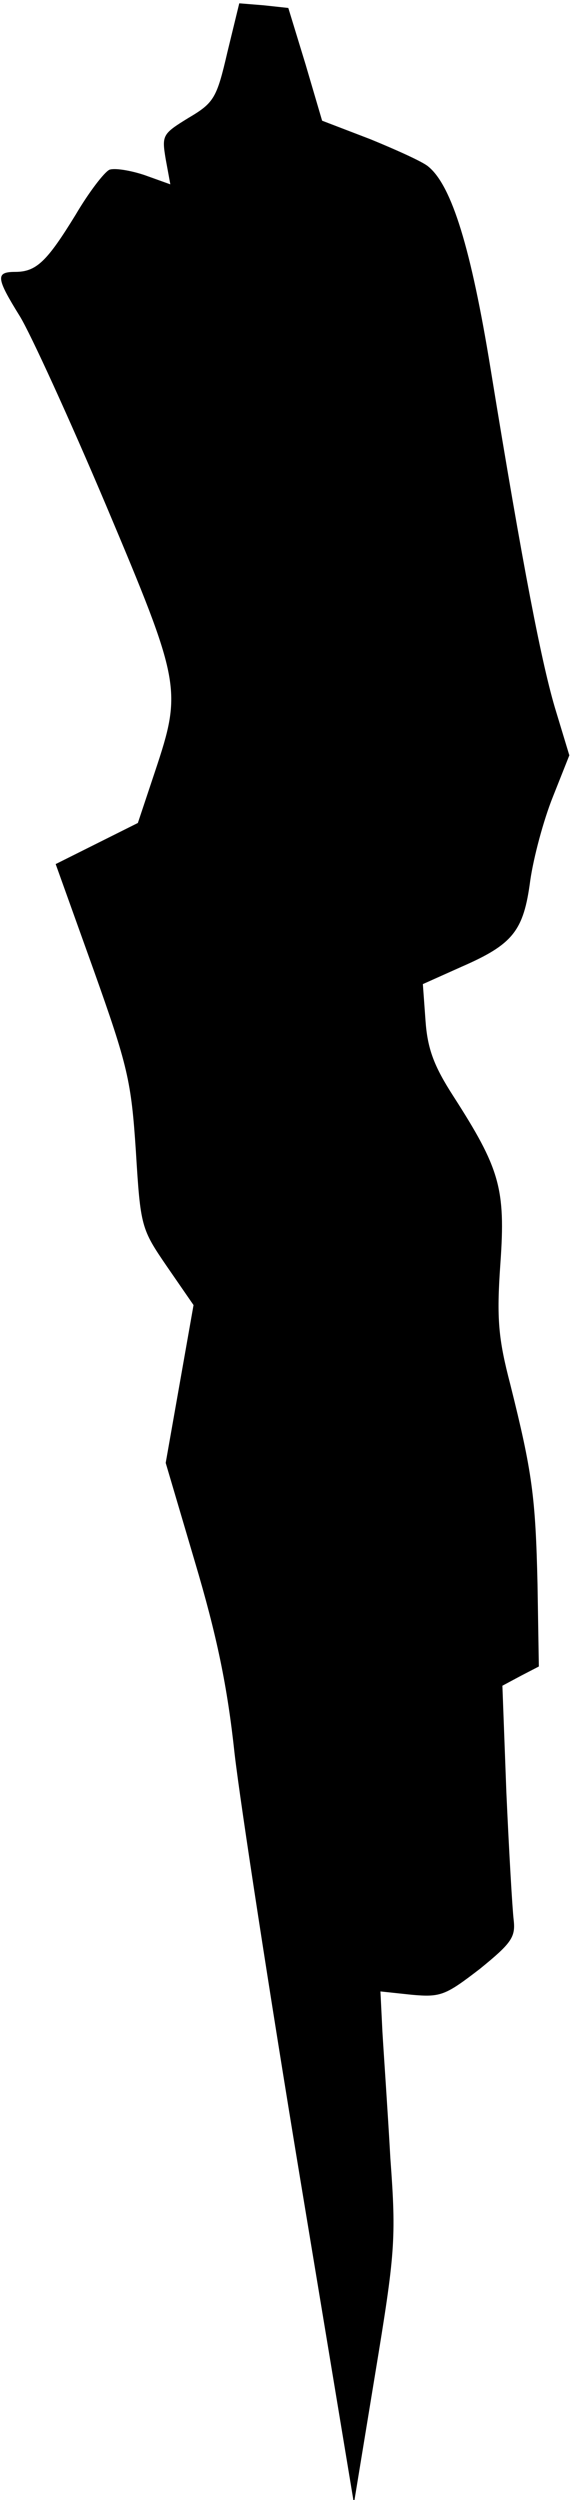 <?xml version="1.0" standalone="no"?>
<!DOCTYPE svg PUBLIC "-//W3C//DTD SVG 20010904//EN"
 "http://www.w3.org/TR/2001/REC-SVG-20010904/DTD/svg10.dtd">
<svg version="1.0" xmlns="http://www.w3.org/2000/svg"
 width="86pt" height="377pt" viewBox="0 0 86 377"
 preserveAspectRatio="xMidYMid meet">
<g transform="translate(0,377) scale(0.1,-0.1)"
fill="#000000" stroke="none">
<path fill="#000000" stroke="none" d="M343 3691 c-16 -69 -20 -76 -59 -99
-39 -24 -40 -26 -34 -62 l7 -38 -39 14 c-21 7 -45 11 -53 8 -8 -4 -31 -34 -51
-68 -43 -70 -59 -86 -91 -86 -30 0 -29 -9 7 -67 16 -26 75 -155 130 -285 113
-268 115 -278 74 -401 l-26 -78 -62 -31 -62 -31 57 -159 c52 -146 57 -168 64
-274 7 -114 8 -117 47 -174 l40 -58 -21 -119 -21 -119 44 -149 c33 -111 49
-187 60 -290 9 -77 53 -363 98 -635 l82 -495 32 195 c30 182 32 203 23 325 -4
72 -10 157 -12 191 l-3 61 47 -5 c44 -4 51 -1 103 39 48 39 54 48 51 74 -2 17
-7 103 -11 192 l-6 161 28 15 27 14 -2 124 c-3 132 -8 169 -41 301 -18 69 -21
99 -15 183 8 113 -1 143 -71 252 -29 45 -39 71 -42 114 l-4 55 58 26 c78 34
94 54 104 130 5 35 20 91 34 126 l25 63 -20 66 c-21 68 -50 217 -99 518 -29
178 -58 275 -94 304 -8 7 -48 25 -87 41 l-73 28 -25 85 -26 85 -37 4 -37 3
-18 -74z"/>
</g>
</svg>
